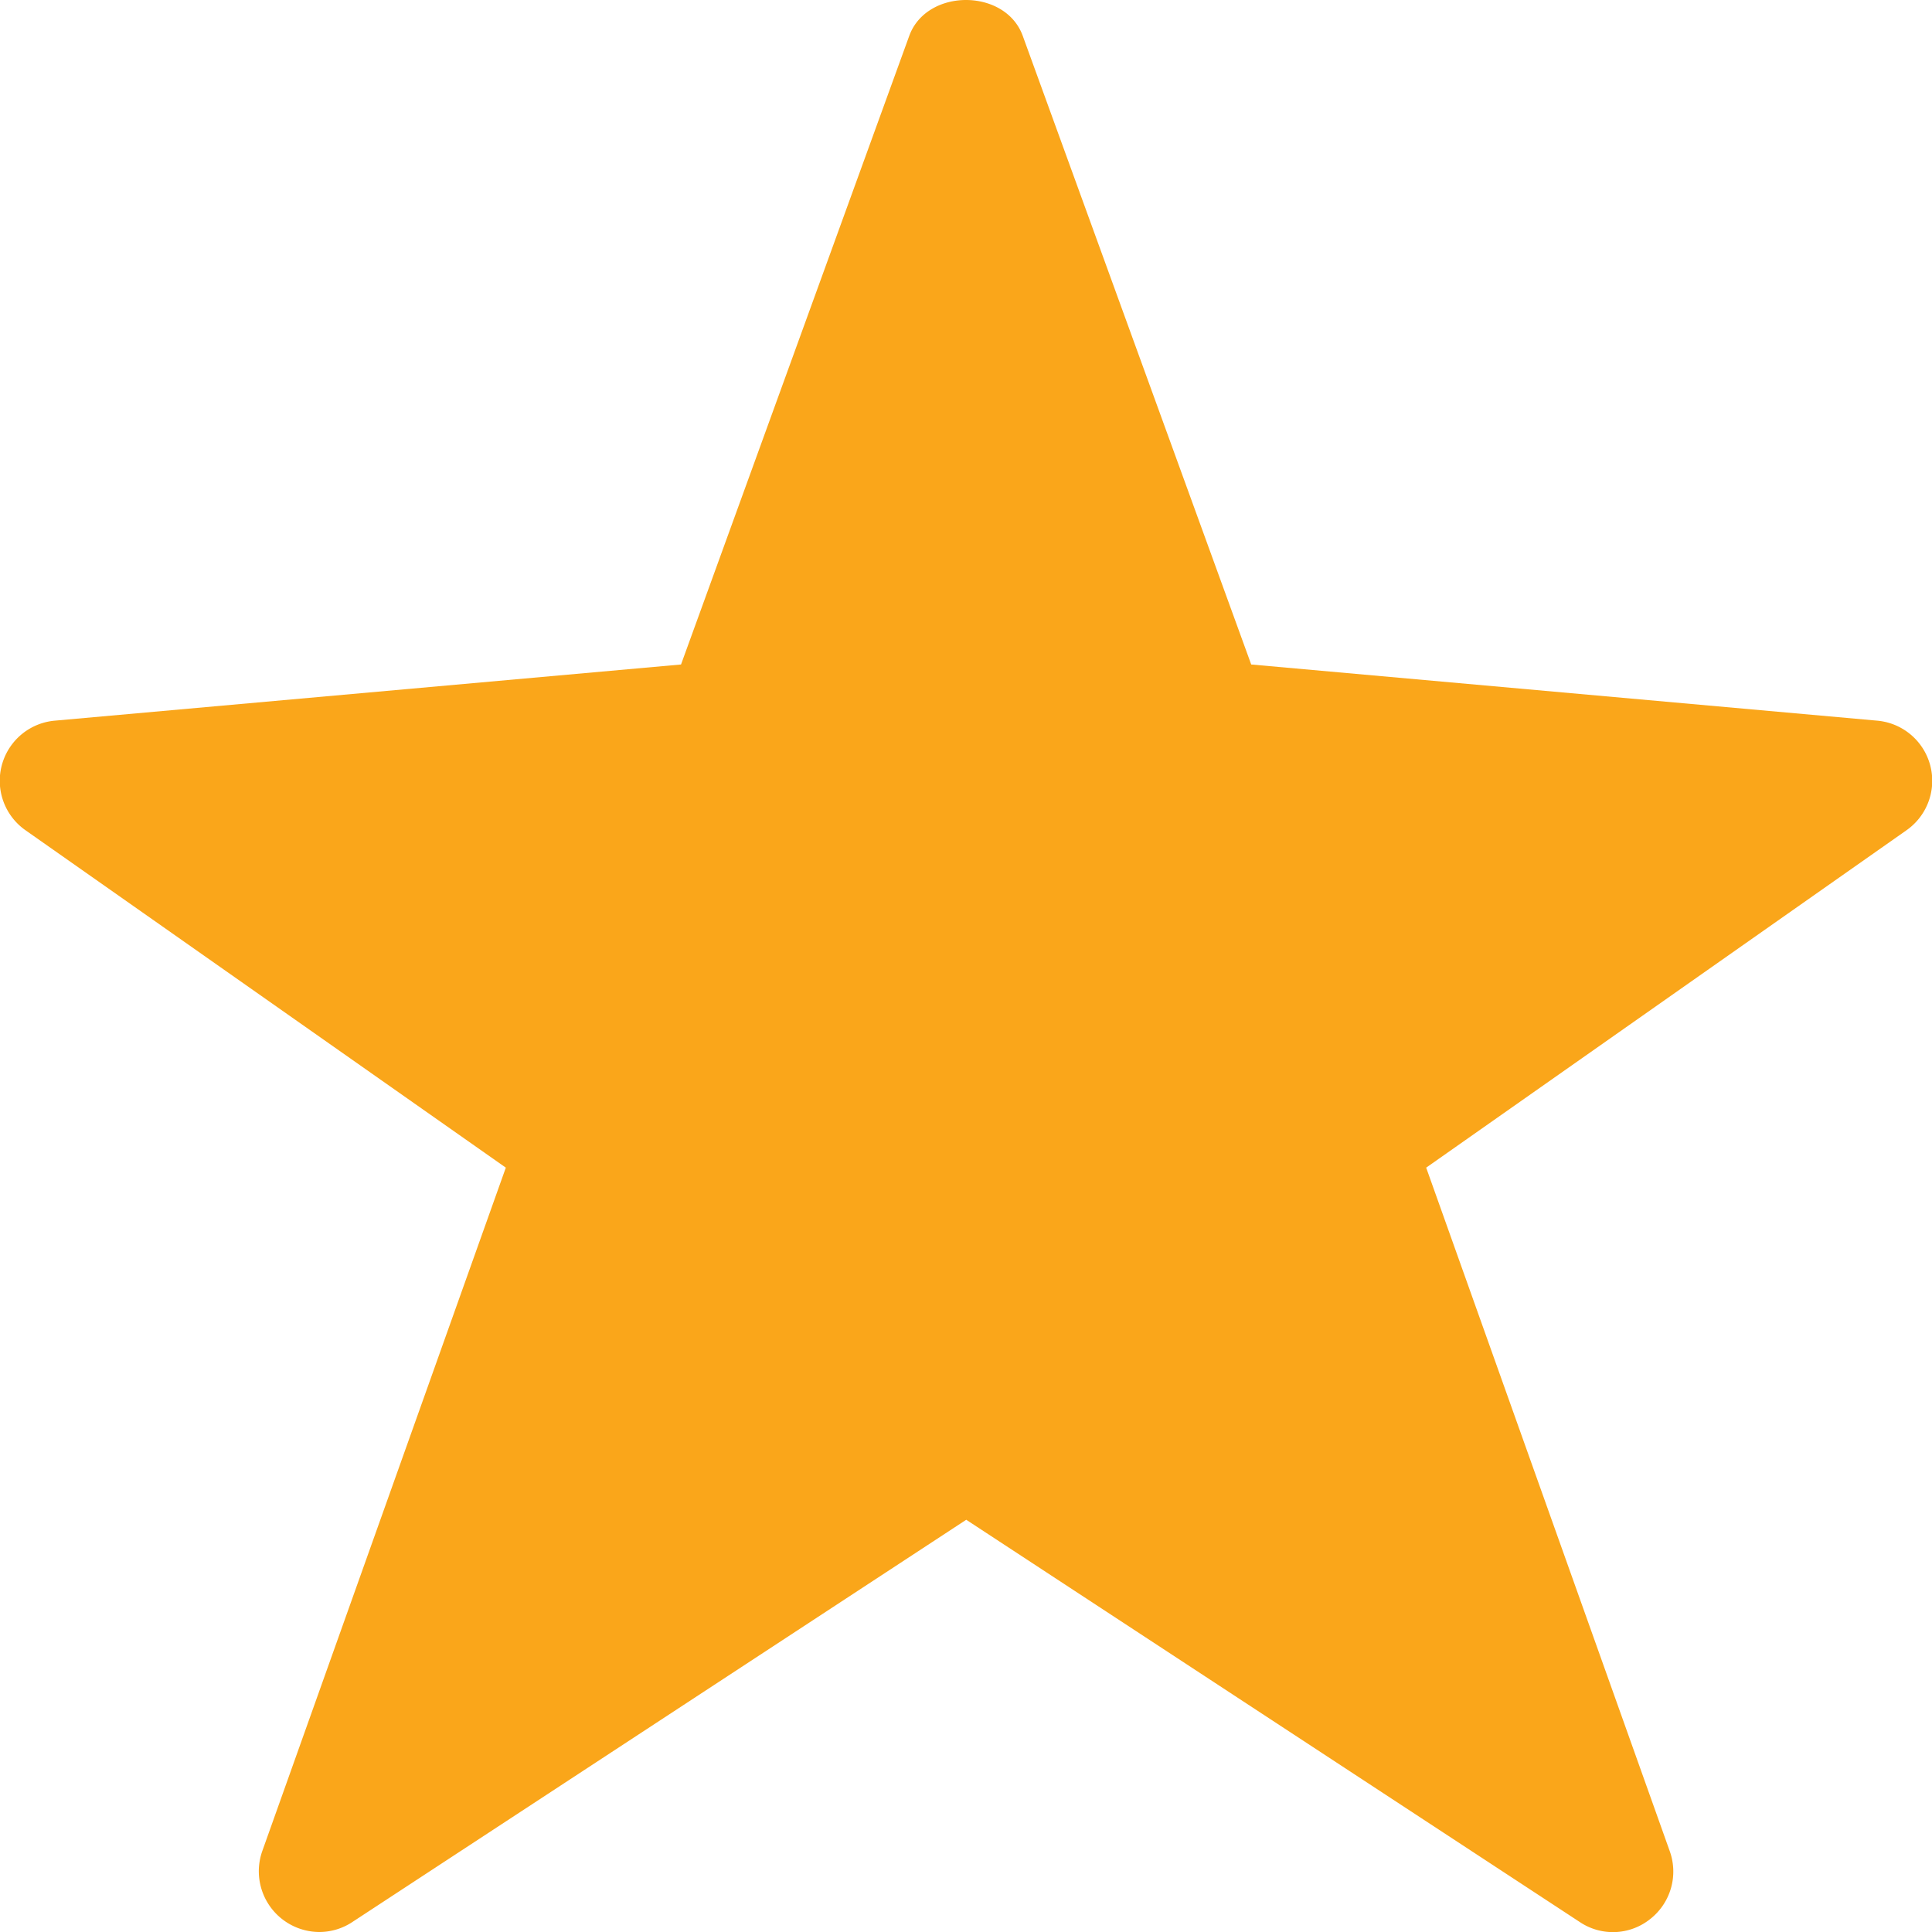 <svg xmlns="http://www.w3.org/2000/svg" viewBox="0 0 16 16" fill="#faa61a"><path d="M8 0c-.199 0-.398.099-.47.297L5.64 5.503l-5.184.465a.5.5 0 0 0-.243.909L4.189 9.67l-2.017 5.66a.503.503 0 0 0 .471.67.496.496 0 0 0 .274-.082l5.085-3.332 5.082 3.332a.493.493 0 0 0 .583-.026.5.5 0 0 0 .161-.562l-2.017-5.66 3.976-2.793a.5.5 0 0 0-.243-.909l-5.182-.465L8.47.297C8.398.099 8.199 0 8 0z"/></svg>